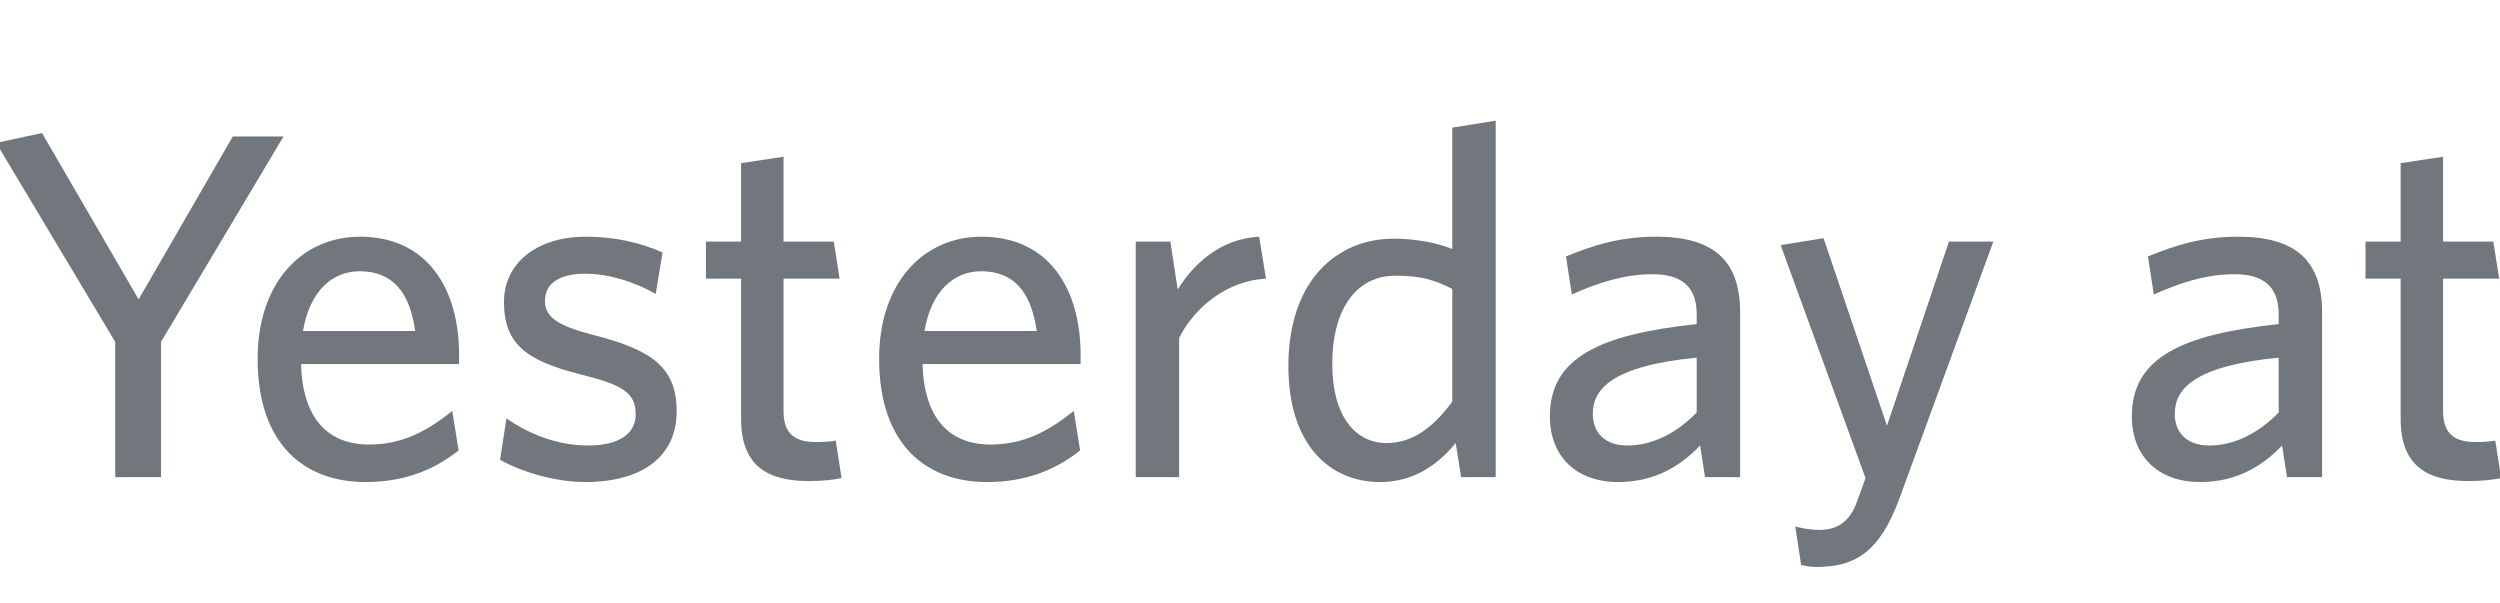 <?xml version="1.0" encoding="UTF-8" standalone="no"?>
<!DOCTYPE svg PUBLIC "-//W3C//DTD SVG 1.1//EN" "http://www.w3.org/Graphics/SVG/1.1/DTD/svg11.dtd">
<svg width="100%" height="100%" viewBox="0 0 58 14" version="1.1" xmlns="http://www.w3.org/2000/svg" xmlns:xlink="http://www.w3.org/1999/xlink" xml:space="preserve" xmlns:serif="http://www.serif.com/" style="fill-rule:evenodd;clip-rule:evenodd;stroke-linejoin:round;stroke-miterlimit:2;">
    <g transform="matrix(1.006,0,0,1.018,-5.778,4.748)">
        <g transform="matrix(11.25,0,0,11.25,5.374,6.209)">
            <path d="M0.614,-0.69L0.51,-0.69L0.317,-0.36L0.119,-0.697L0.025,-0.677L0.269,-0.274L0.269,-0L0.363,-0L0.363,-0.274L0.614,-0.69Z" style="fill:rgb(114,118,125);fill-rule:nonzero;"/>
        </g>
        <g transform="matrix(11.25,0,0,11.25,11.201,6.209)">
            <path d="M0.456,-0.248C0.456,-0.38 0.392,-0.487 0.253,-0.487C0.133,-0.487 0.043,-0.393 0.043,-0.24C0.043,-0.065 0.14,0.01 0.264,0.01C0.343,0.01 0.404,-0.014 0.455,-0.054L0.442,-0.134C0.39,-0.093 0.34,-0.066 0.271,-0.066C0.188,-0.066 0.135,-0.118 0.132,-0.229L0.456,-0.229L0.456,-0.248ZM0.366,-0.296L0.136,-0.296C0.15,-0.378 0.197,-0.417 0.252,-0.417C0.321,-0.417 0.355,-0.373 0.366,-0.296Z" style="fill:rgb(114,118,125);fill-rule:nonzero;"/>
        </g>
        <g transform="matrix(11.25,0,0,11.25,16.815,6.209)">
            <path d="M0.403,-0.133C0.403,-0.224 0.35,-0.258 0.232,-0.288C0.157,-0.307 0.133,-0.325 0.133,-0.357C0.133,-0.391 0.161,-0.412 0.215,-0.412C0.265,-0.412 0.318,-0.395 0.36,-0.371L0.374,-0.455C0.329,-0.475 0.276,-0.487 0.217,-0.487C0.113,-0.487 0.049,-0.431 0.049,-0.355C0.049,-0.27 0.094,-0.236 0.206,-0.208C0.292,-0.187 0.319,-0.171 0.319,-0.127C0.319,-0.087 0.283,-0.064 0.222,-0.064C0.157,-0.064 0.099,-0.088 0.054,-0.119L0.041,-0.035C0.082,-0.012 0.152,0.01 0.215,0.01C0.338,0.01 0.403,-0.046 0.403,-0.133Z" style="fill:rgb(114,118,125);fill-rule:nonzero;"/>
        </g>
        <g transform="matrix(11.25,0,0,11.25,21.788,6.209)">
            <path d="M0.299,0.002L0.287,-0.074C0.276,-0.072 0.262,-0.071 0.246,-0.071C0.196,-0.071 0.18,-0.095 0.18,-0.134L0.18,-0.402L0.295,-0.402L0.283,-0.477L0.18,-0.477L0.18,-0.649L0.093,-0.636L0.093,-0.477L0.021,-0.477L0.021,-0.402L0.093,-0.402L0.093,-0.118C0.093,-0.022 0.148,0.008 0.232,0.008C0.263,0.008 0.284,0.005 0.299,0.002Z" style="fill:rgb(114,118,125);fill-rule:nonzero;"/>
        </g>
        <g transform="matrix(11.25,0,0,11.25,25.534,6.209)">
            <path d="M0.456,-0.248C0.456,-0.38 0.392,-0.487 0.253,-0.487C0.133,-0.487 0.043,-0.393 0.043,-0.24C0.043,-0.065 0.14,0.01 0.264,0.01C0.343,0.01 0.404,-0.014 0.455,-0.054L0.442,-0.134C0.39,-0.093 0.34,-0.066 0.271,-0.066C0.188,-0.066 0.135,-0.118 0.132,-0.229L0.456,-0.229L0.456,-0.248ZM0.366,-0.296L0.136,-0.296C0.15,-0.378 0.197,-0.417 0.252,-0.417C0.321,-0.417 0.355,-0.373 0.366,-0.296Z" style="fill:rgb(114,118,125);fill-rule:nonzero;"/>
        </g>
        <g transform="matrix(11.25,0,0,11.25,31.148,6.209)">
            <path d="M0.337,-0.402L0.323,-0.487C0.245,-0.483 0.19,-0.434 0.156,-0.38L0.141,-0.477L0.07,-0.477L0.07,-0L0.159,-0L0.159,-0.282C0.191,-0.345 0.258,-0.398 0.337,-0.402Z" style="fill:rgb(114,118,125);fill-rule:nonzero;"/>
        </g>
        <g transform="matrix(11.25,0,0,11.25,34.972,6.209)">
            <path d="M0.468,-0L0.468,-0.722L0.379,-0.708L0.379,-0.462C0.349,-0.474 0.306,-0.483 0.259,-0.483C0.143,-0.483 0.043,-0.399 0.043,-0.225C0.043,-0.065 0.128,0.01 0.231,0.01C0.301,0.01 0.35,-0.026 0.386,-0.069L0.397,-0L0.468,-0ZM0.379,-0.153C0.341,-0.102 0.299,-0.069 0.244,-0.069C0.18,-0.069 0.133,-0.124 0.133,-0.229C0.133,-0.347 0.187,-0.408 0.262,-0.408C0.313,-0.408 0.342,-0.4 0.379,-0.381L0.379,-0.153Z" style="fill:rgb(114,118,125);fill-rule:nonzero;"/>
        </g>
        <g transform="matrix(11.25,0,0,11.25,41.025,6.209)">
            <path d="M0.431,-0L0.431,-0.334C0.431,-0.44 0.375,-0.487 0.259,-0.487C0.185,-0.487 0.131,-0.47 0.074,-0.447L0.086,-0.37C0.138,-0.393 0.193,-0.411 0.251,-0.411C0.306,-0.411 0.342,-0.39 0.342,-0.33L0.342,-0.31C0.143,-0.289 0.041,-0.242 0.041,-0.123C0.041,-0.042 0.095,0.01 0.181,0.01C0.259,0.01 0.311,-0.025 0.349,-0.064L0.359,-0L0.431,-0ZM0.342,-0.131C0.302,-0.09 0.252,-0.064 0.2,-0.064C0.155,-0.064 0.129,-0.089 0.129,-0.128C0.129,-0.177 0.166,-0.225 0.342,-0.242L0.342,-0.131Z" style="fill:rgb(114,118,125);fill-rule:nonzero;"/>
        </g>
        <g transform="matrix(11.25,0,0,11.25,46.538,6.209)">
            <path d="M0.46,-0.477L0.369,-0.477L0.242,-0.104L0.112,-0.484L0.024,-0.47L0.198,0.002L0.18,0.051C0.166,0.089 0.141,0.107 0.104,0.107C0.087,0.107 0.069,0.104 0.054,0.1L0.066,0.178C0.075,0.18 0.085,0.182 0.097,0.182C0.176,0.182 0.227,0.153 0.268,0.042L0.46,-0.477Z" style="fill:rgb(114,118,125);fill-rule:nonzero;"/>
        </g>
        <g transform="matrix(11.25,0,0,11.25,54.446,6.209)">
            <path d="M0.431,-0L0.431,-0.334C0.431,-0.44 0.375,-0.487 0.259,-0.487C0.185,-0.487 0.131,-0.47 0.074,-0.447L0.086,-0.37C0.138,-0.393 0.193,-0.411 0.251,-0.411C0.306,-0.411 0.342,-0.39 0.342,-0.33L0.342,-0.31C0.143,-0.289 0.041,-0.242 0.041,-0.123C0.041,-0.042 0.095,0.01 0.181,0.01C0.259,0.01 0.311,-0.025 0.349,-0.064L0.359,-0L0.431,-0ZM0.342,-0.131C0.302,-0.09 0.252,-0.064 0.2,-0.064C0.155,-0.064 0.129,-0.089 0.129,-0.128C0.129,-0.177 0.166,-0.225 0.342,-0.242L0.342,-0.131Z" style="fill:rgb(114,118,125);fill-rule:nonzero;"/>
        </g>
        <g transform="matrix(11.25,0,0,11.25,60.06,6.209)">
            <path d="M0.299,0.002L0.287,-0.074C0.276,-0.072 0.262,-0.071 0.246,-0.071C0.196,-0.071 0.18,-0.095 0.18,-0.134L0.18,-0.402L0.295,-0.402L0.283,-0.477L0.18,-0.477L0.18,-0.649L0.093,-0.636L0.093,-0.477L0.021,-0.477L0.021,-0.402L0.093,-0.402L0.093,-0.118C0.093,-0.022 0.148,0.008 0.232,0.008C0.263,0.008 0.284,0.005 0.299,0.002Z" style="fill:rgb(114,118,125);fill-rule:nonzero;"/>
        </g>
    </g>
</svg>
